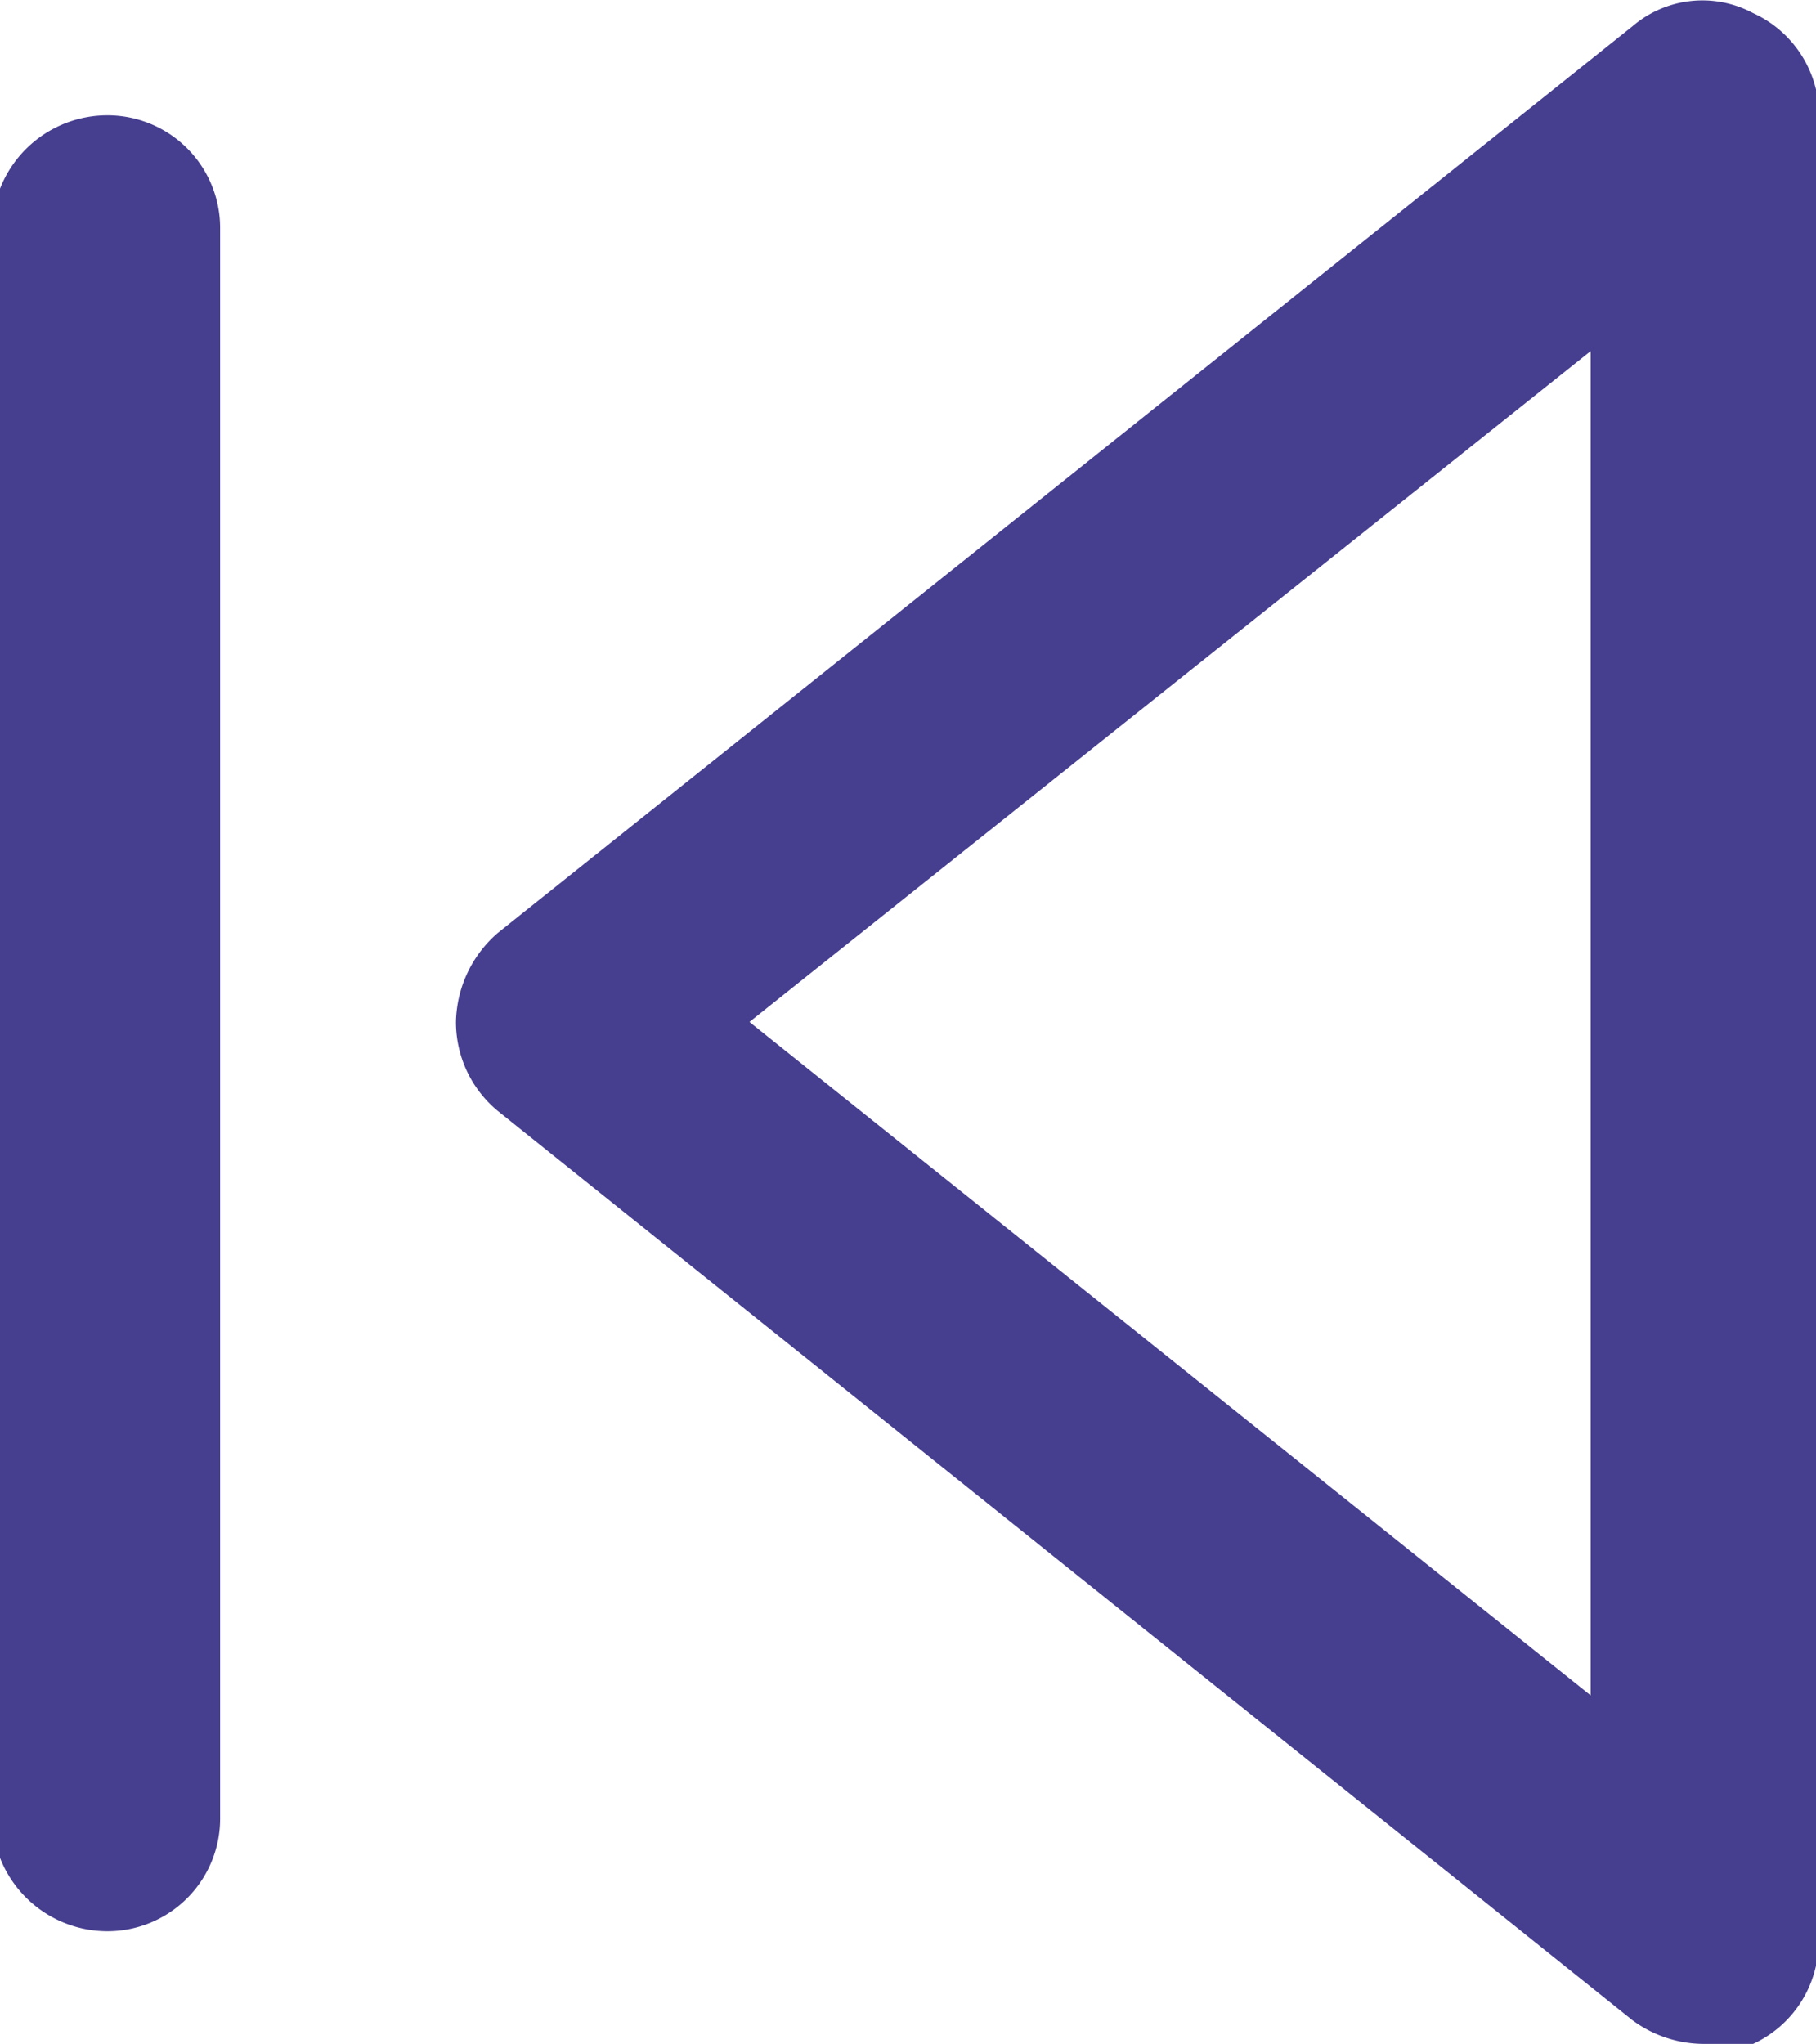 <svg id="Слой_1" data-name="Слой 1" xmlns="http://www.w3.org/2000/svg" viewBox="0 0 6.93 7.8"><defs><style>.cls-1{fill:#463e8f;}</style></defs><path class="cls-1" d="M386.28,398.69a.41.41,0,0,0-.46.05l-4.33,3.46a.46.46,0,0,0-.16.34.44.44,0,0,0,.16.34l4.33,3.47a.46.46,0,0,0,.27.09.41.41,0,0,0,.19,0,.43.43,0,0,0,.25-.39v-6.93A.43.43,0,0,0,386.28,398.69Zm-.62,6.42-3.21-2.57,3.21-2.56Z" transform="translate(-379.59 -398.64)"/><path class="cls-1" d="M380,399.08a.44.44,0,0,0-.44.43v6.07a.44.44,0,0,0,.44.43.43.43,0,0,0,.43-.43v-6.07A.43.43,0,0,0,380,399.08Z" transform="translate(-379.59 -398.64)"/></svg>